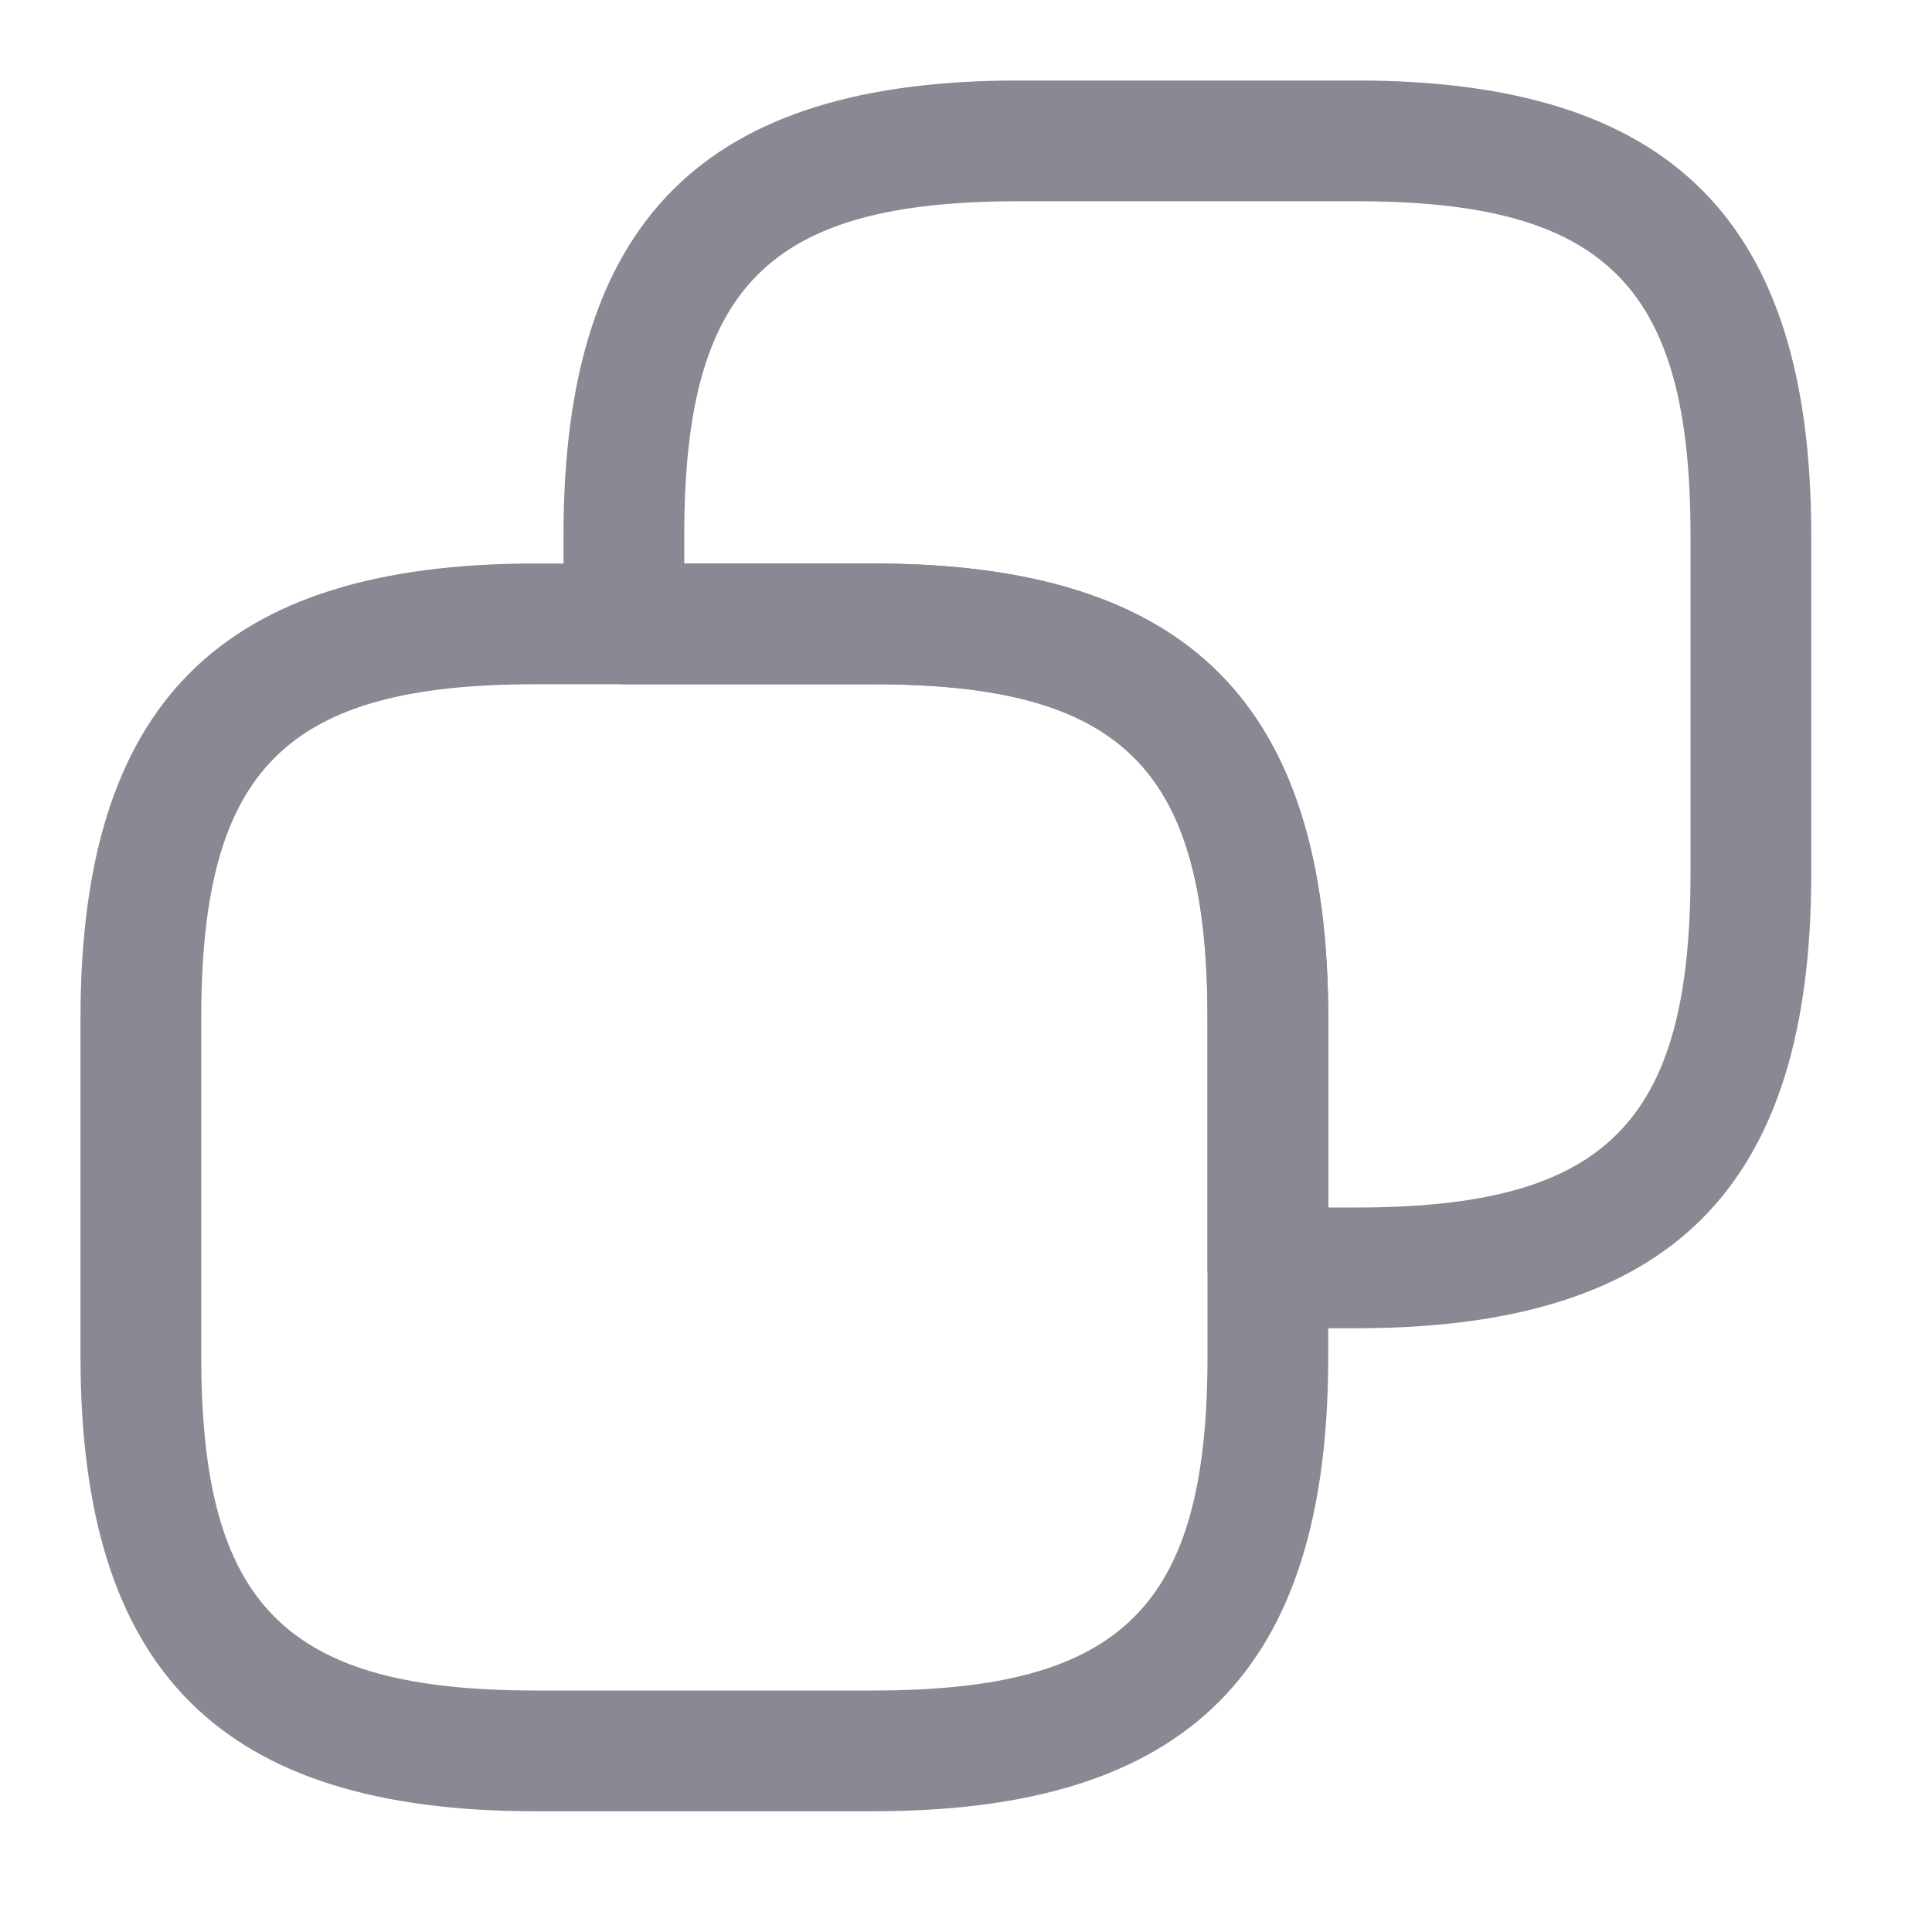 <svg width="18" height="18" viewBox="0 0 18 18" fill="none" xmlns="http://www.w3.org/2000/svg">
<g clip-path="url(#clip0_1254_4111)">
<path d="M8.137 16.875H4.987C2.055 16.875 0.75 15.57 0.75 12.637V9.488C0.75 6.555 2.055 5.25 4.987 5.25H8.137C11.07 5.25 12.375 6.555 12.375 9.488V12.637C12.375 15.57 11.07 16.875 8.137 16.875ZM4.987 6.375C2.663 6.375 1.875 7.162 1.875 9.488V12.637C1.875 14.963 2.663 15.75 4.987 15.75H8.137C10.463 15.75 11.25 14.963 11.25 12.637V9.488C11.25 7.162 10.463 6.375 8.137 6.375H4.987Z" fill="#888993"/>
<path d="M12.637 12.375H11.812C11.662 12.375 11.52 12.315 11.415 12.21C11.31 12.105 11.25 11.963 11.25 11.812V9.488C11.25 7.162 10.463 6.375 8.137 6.375H5.812C5.662 6.375 5.52 6.315 5.415 6.21C5.31 6.105 5.25 5.963 5.25 5.812V4.987C5.25 2.055 6.555 0.75 9.488 0.75H12.637C15.57 0.75 16.875 2.055 16.875 4.987V8.137C16.875 11.07 15.57 12.375 12.637 12.375ZM12.375 11.25H12.637C14.963 11.25 15.75 10.463 15.75 8.137V4.987C15.75 2.663 14.963 1.875 12.637 1.875H9.488C7.162 1.875 6.375 2.663 6.375 4.987V5.25H8.137C11.07 5.25 12.375 6.555 12.375 9.488V11.25Z" fill="#888993"/>
</g>
<defs>
<clipPath id="clip0_1254_4111">
<rect width="16.125" height="16.125" fill="white" transform="translate(0.75 0.75)"/>
</clipPath>
</defs>
</svg>
